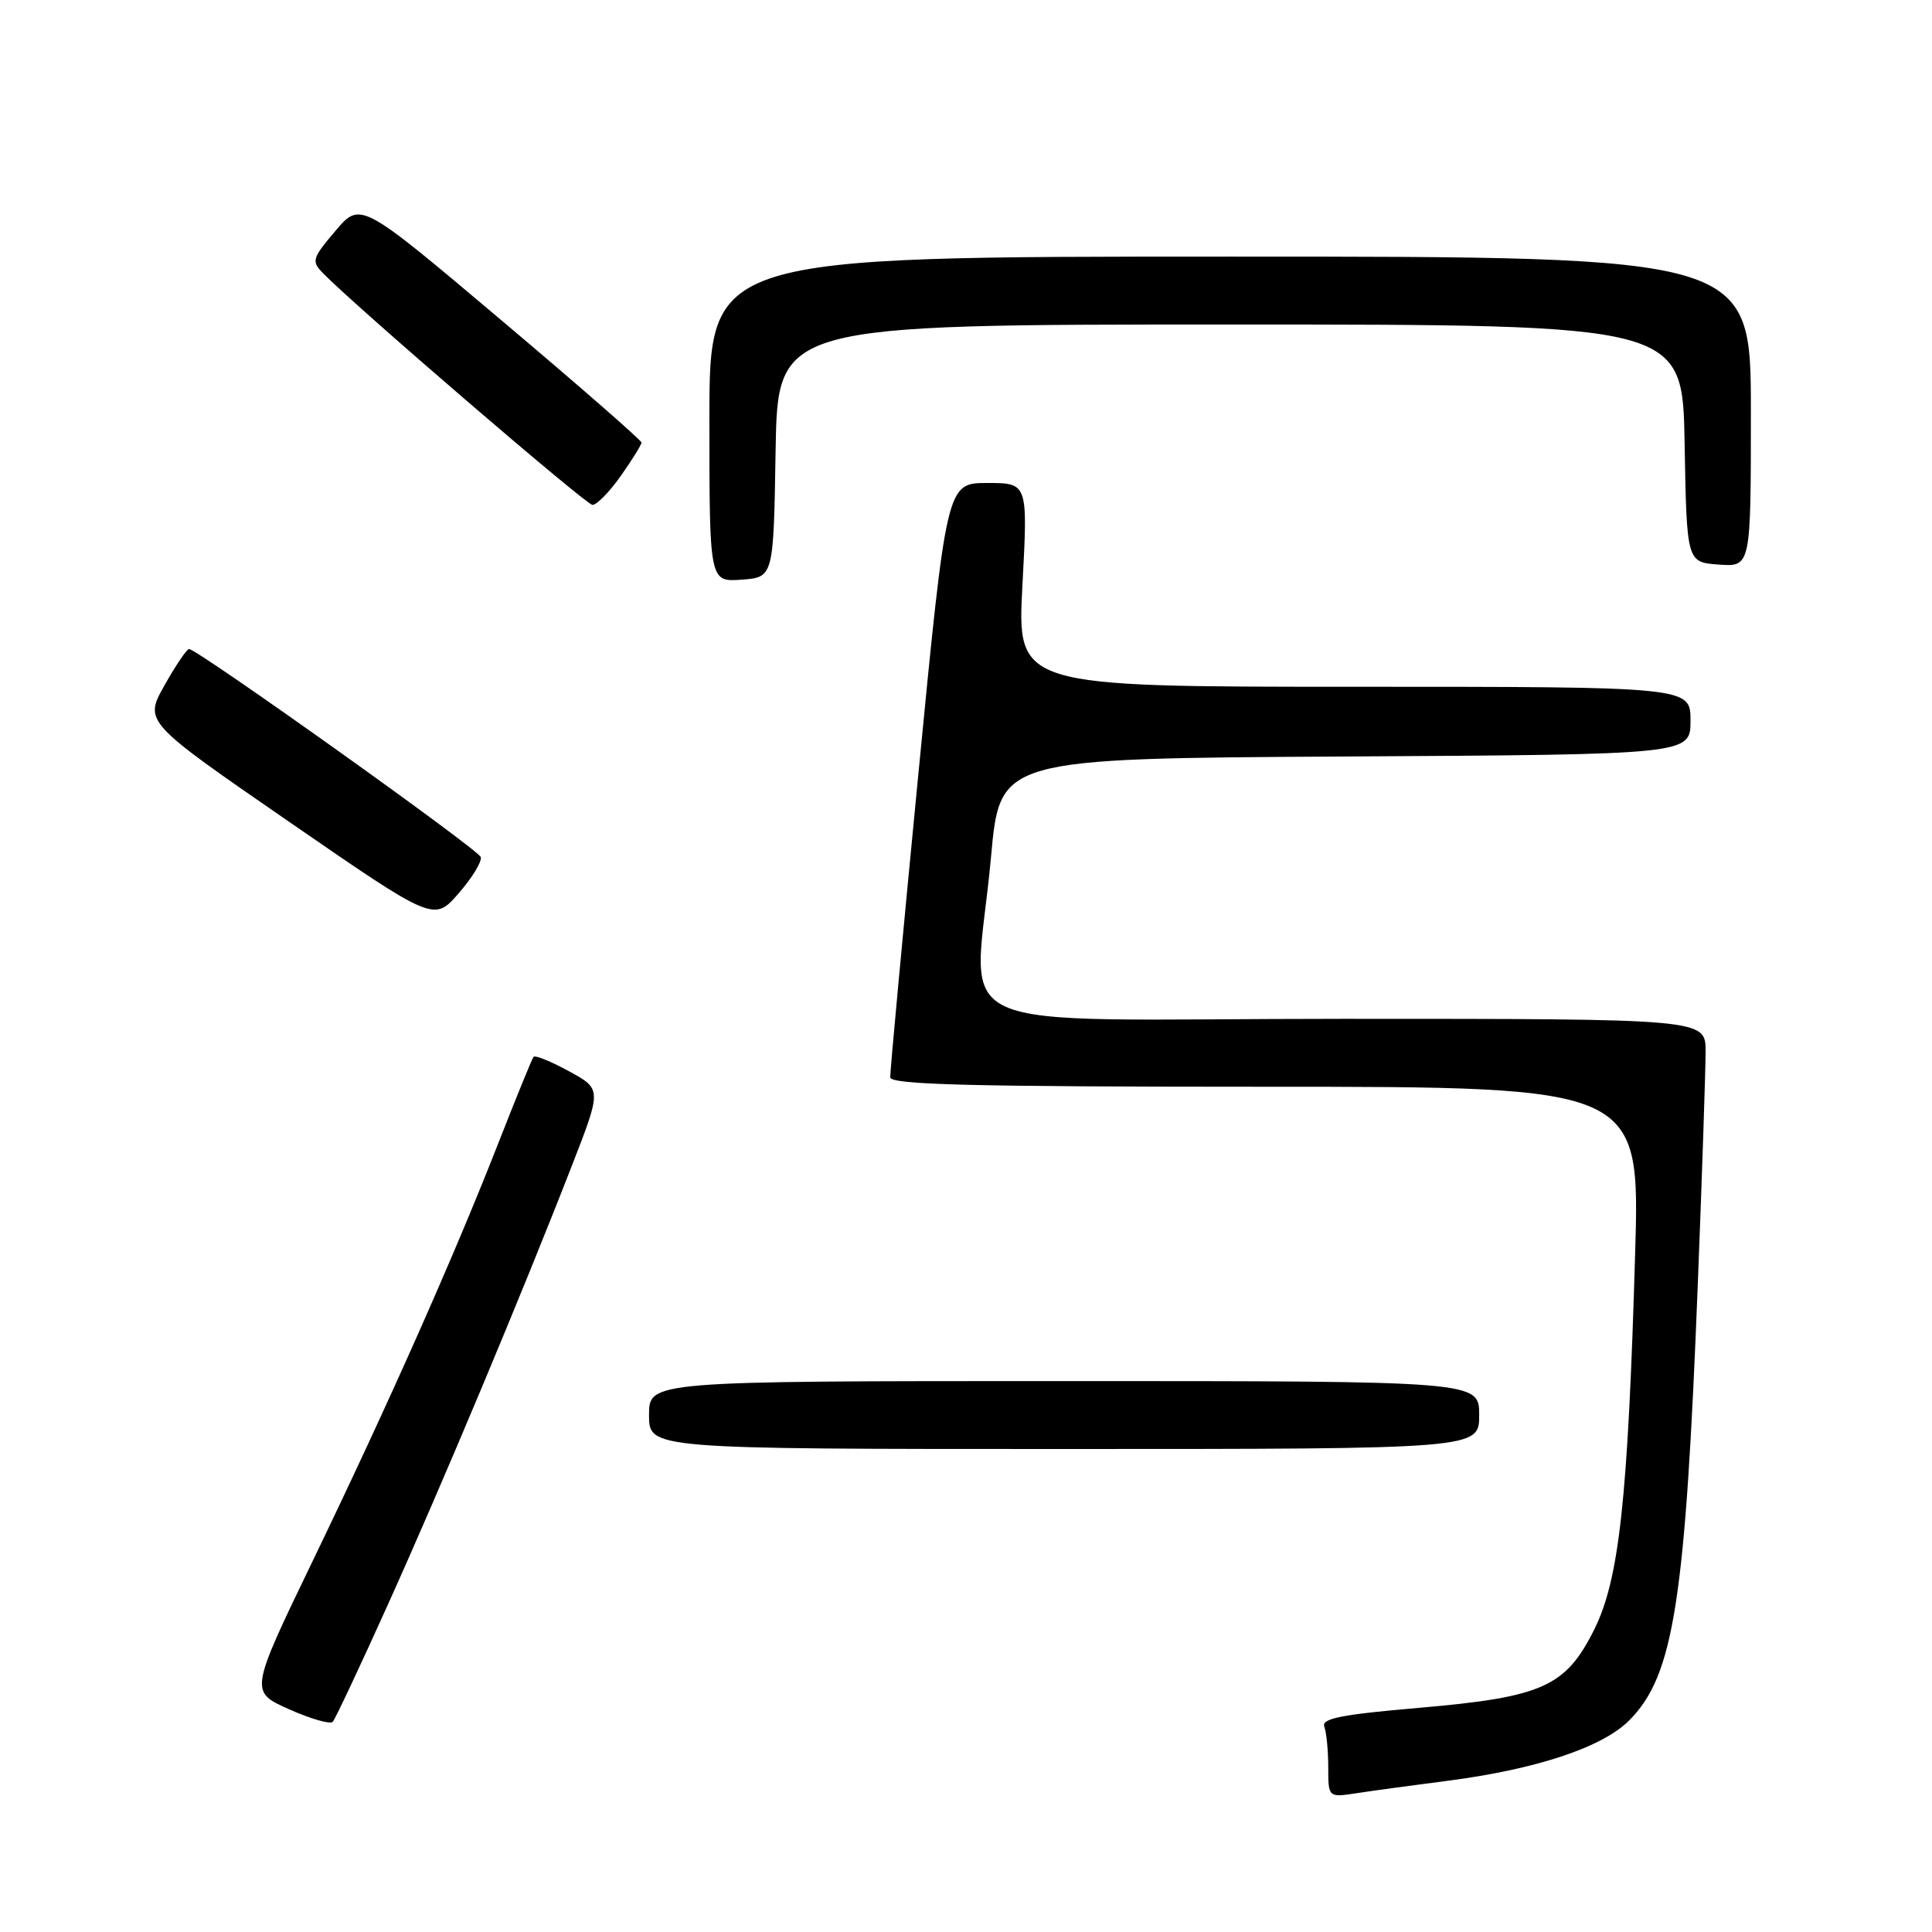 <?xml version="1.0" encoding="UTF-8" standalone="no"?>
<!DOCTYPE svg PUBLIC "-//W3C//DTD SVG 1.1//EN" "http://www.w3.org/Graphics/SVG/1.1/DTD/svg11.dtd" >
<svg xmlns="http://www.w3.org/2000/svg" xmlns:xlink="http://www.w3.org/1999/xlink" version="1.1" viewBox="0 0 256 256">
 <g >
 <path fill="currentColor"
d=" M 191.84 235.96 C 203.56 234.44 212.31 231.54 215.86 227.98 C 221.80 222.04 223.33 212.26 224.99 169.57 C 225.55 155.31 226.00 141.70 226.00 139.32 C 226.00 135.00 226.00 135.00 178.00 135.00 C 122.98 135.00 129.12 137.83 131.32 113.50 C 132.50 100.50 132.50 100.50 178.25 100.24 C 224.00 99.98 224.00 99.98 224.00 95.49 C 224.00 91.00 224.00 91.00 179.38 91.00 C 134.76 91.00 134.76 91.00 135.48 77.50 C 136.20 64.00 136.20 64.00 130.82 64.00 C 125.43 64.00 125.43 64.00 121.67 102.75 C 119.60 124.06 117.93 142.06 117.96 142.75 C 117.99 143.73 128.62 144.00 167.66 144.00 C 217.32 144.00 217.32 144.00 216.66 166.25 C 215.71 198.74 214.55 209.30 211.23 215.95 C 207.44 223.52 204.38 224.88 188.00 226.30 C 177.68 227.19 175.06 227.71 175.48 228.80 C 175.76 229.55 176.00 231.97 176.00 234.17 C 176.00 238.18 176.00 238.18 179.75 237.61 C 181.81 237.29 187.25 236.55 191.84 235.96 Z  M 51.45 212.50 C 58.57 196.73 69.18 171.42 75.80 154.40 C 79.73 144.31 79.73 144.31 75.40 141.95 C 73.03 140.65 70.91 139.79 70.70 140.04 C 70.49 140.29 68.39 145.45 66.02 151.50 C 60.13 166.55 51.41 186.17 41.44 206.82 C 33.08 224.15 33.08 224.15 38.29 226.48 C 41.15 227.76 43.77 228.51 44.09 228.15 C 44.42 227.79 47.73 220.75 51.45 212.50 Z  M 196.00 187.50 C 196.00 183.00 196.00 183.00 141.00 183.00 C 86.00 183.00 86.00 183.00 86.00 187.50 C 86.00 192.00 86.00 192.00 141.00 192.00 C 196.00 192.00 196.00 192.00 196.00 187.50 Z  M 63.70 113.56 C 63.36 112.53 26.15 86.00 25.05 86.00 C 24.75 86.00 23.28 88.17 21.79 90.82 C 19.09 95.64 19.09 95.64 38.29 108.88 C 57.50 122.13 57.50 122.13 60.77 118.37 C 62.57 116.31 63.89 114.14 63.70 113.56 Z  M 102.77 59.75 C 103.05 43.00 103.05 43.00 163.00 43.00 C 222.95 43.00 222.95 43.00 223.22 58.75 C 223.50 74.50 223.50 74.50 227.75 74.81 C 232.00 75.11 232.00 75.11 232.00 54.56 C 232.00 34.00 232.00 34.00 163.00 34.00 C 94.00 34.00 94.00 34.00 94.00 55.56 C 94.00 77.11 94.00 77.11 98.25 76.81 C 102.50 76.50 102.50 76.50 102.77 59.75 Z  M 82.25 63.07 C 83.76 60.93 85.00 58.94 85.00 58.64 C 85.00 58.34 76.62 51.03 66.38 42.39 C 47.77 26.68 47.77 26.68 44.45 30.59 C 41.34 34.26 41.24 34.60 42.82 36.22 C 47.20 40.70 77.62 66.86 78.50 66.90 C 79.05 66.93 80.74 65.21 82.25 63.07 Z "/>
</g>
</svg>